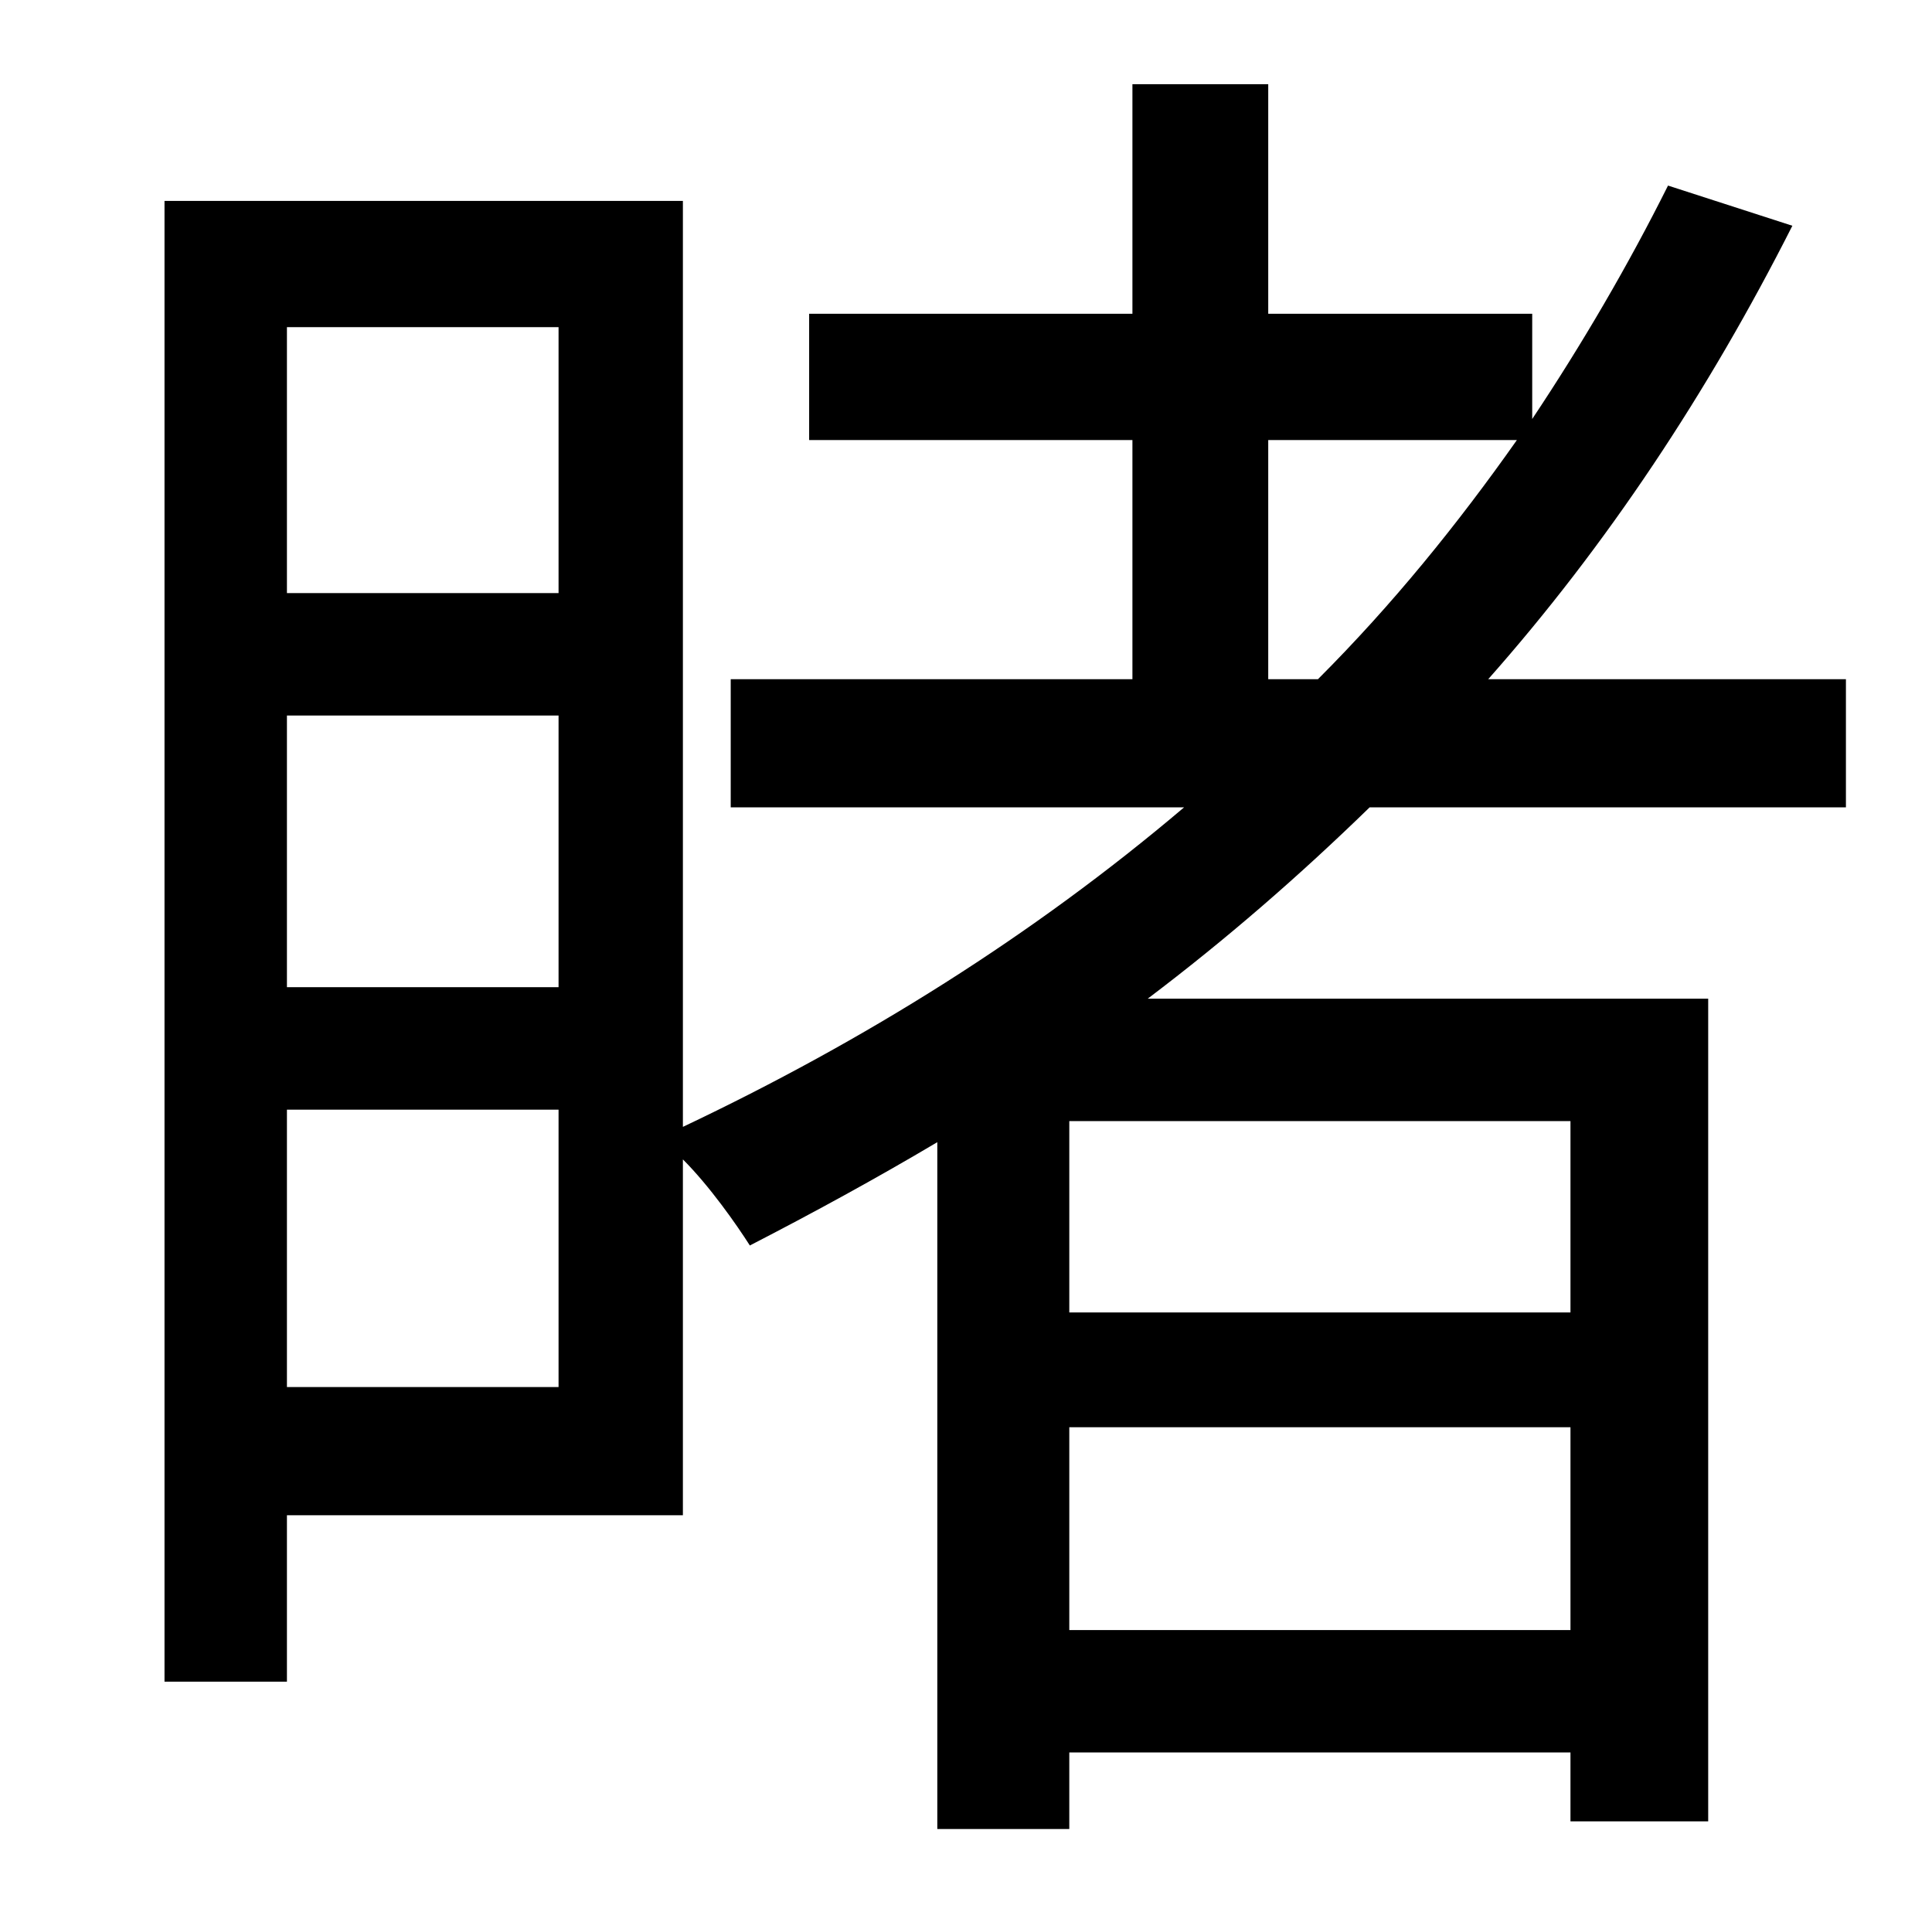 <?xml version="1.0" standalone="no"?>
<!DOCTYPE svg PUBLIC "-//W3C//DTD SVG 1.1//EN" "http://www.w3.org/Graphics/SVG/1.1/DTD/svg11.dtd" >
<svg xmlns="http://www.w3.org/2000/svg" xmlns:xlink="http://www.w3.org/1999/xlink" version="1.1" viewBox="-10 0 1010 1000">
   <path fill="currentColor"
d="M653 230v125h26c39 -39 73 -81 104 -125h-130zM811 686v-100h-262v100h262zM549 852h262v-106h-262v106zM140 725h142v-145h-142v145zM140 374v142h142v-142h-142zM282 171h-142v139h142v-139zM955 422h-249c-37 36 -75 69 -116 100h293v430h-72v-36h-262v40h-69v-359
c-32 19 -65 37 -98 54c-7 -11 -21 -31 -35 -45v186h-207v87h-64v-774h271v484c95 -45 183 -100 262 -167h-237v-67h210v-125h-169v-66h169v-120h71v120h138v55c26 -39 50 -80 71 -122l65 21c-44 87 -97 167 -159 237h187v67z" />
</svg>
